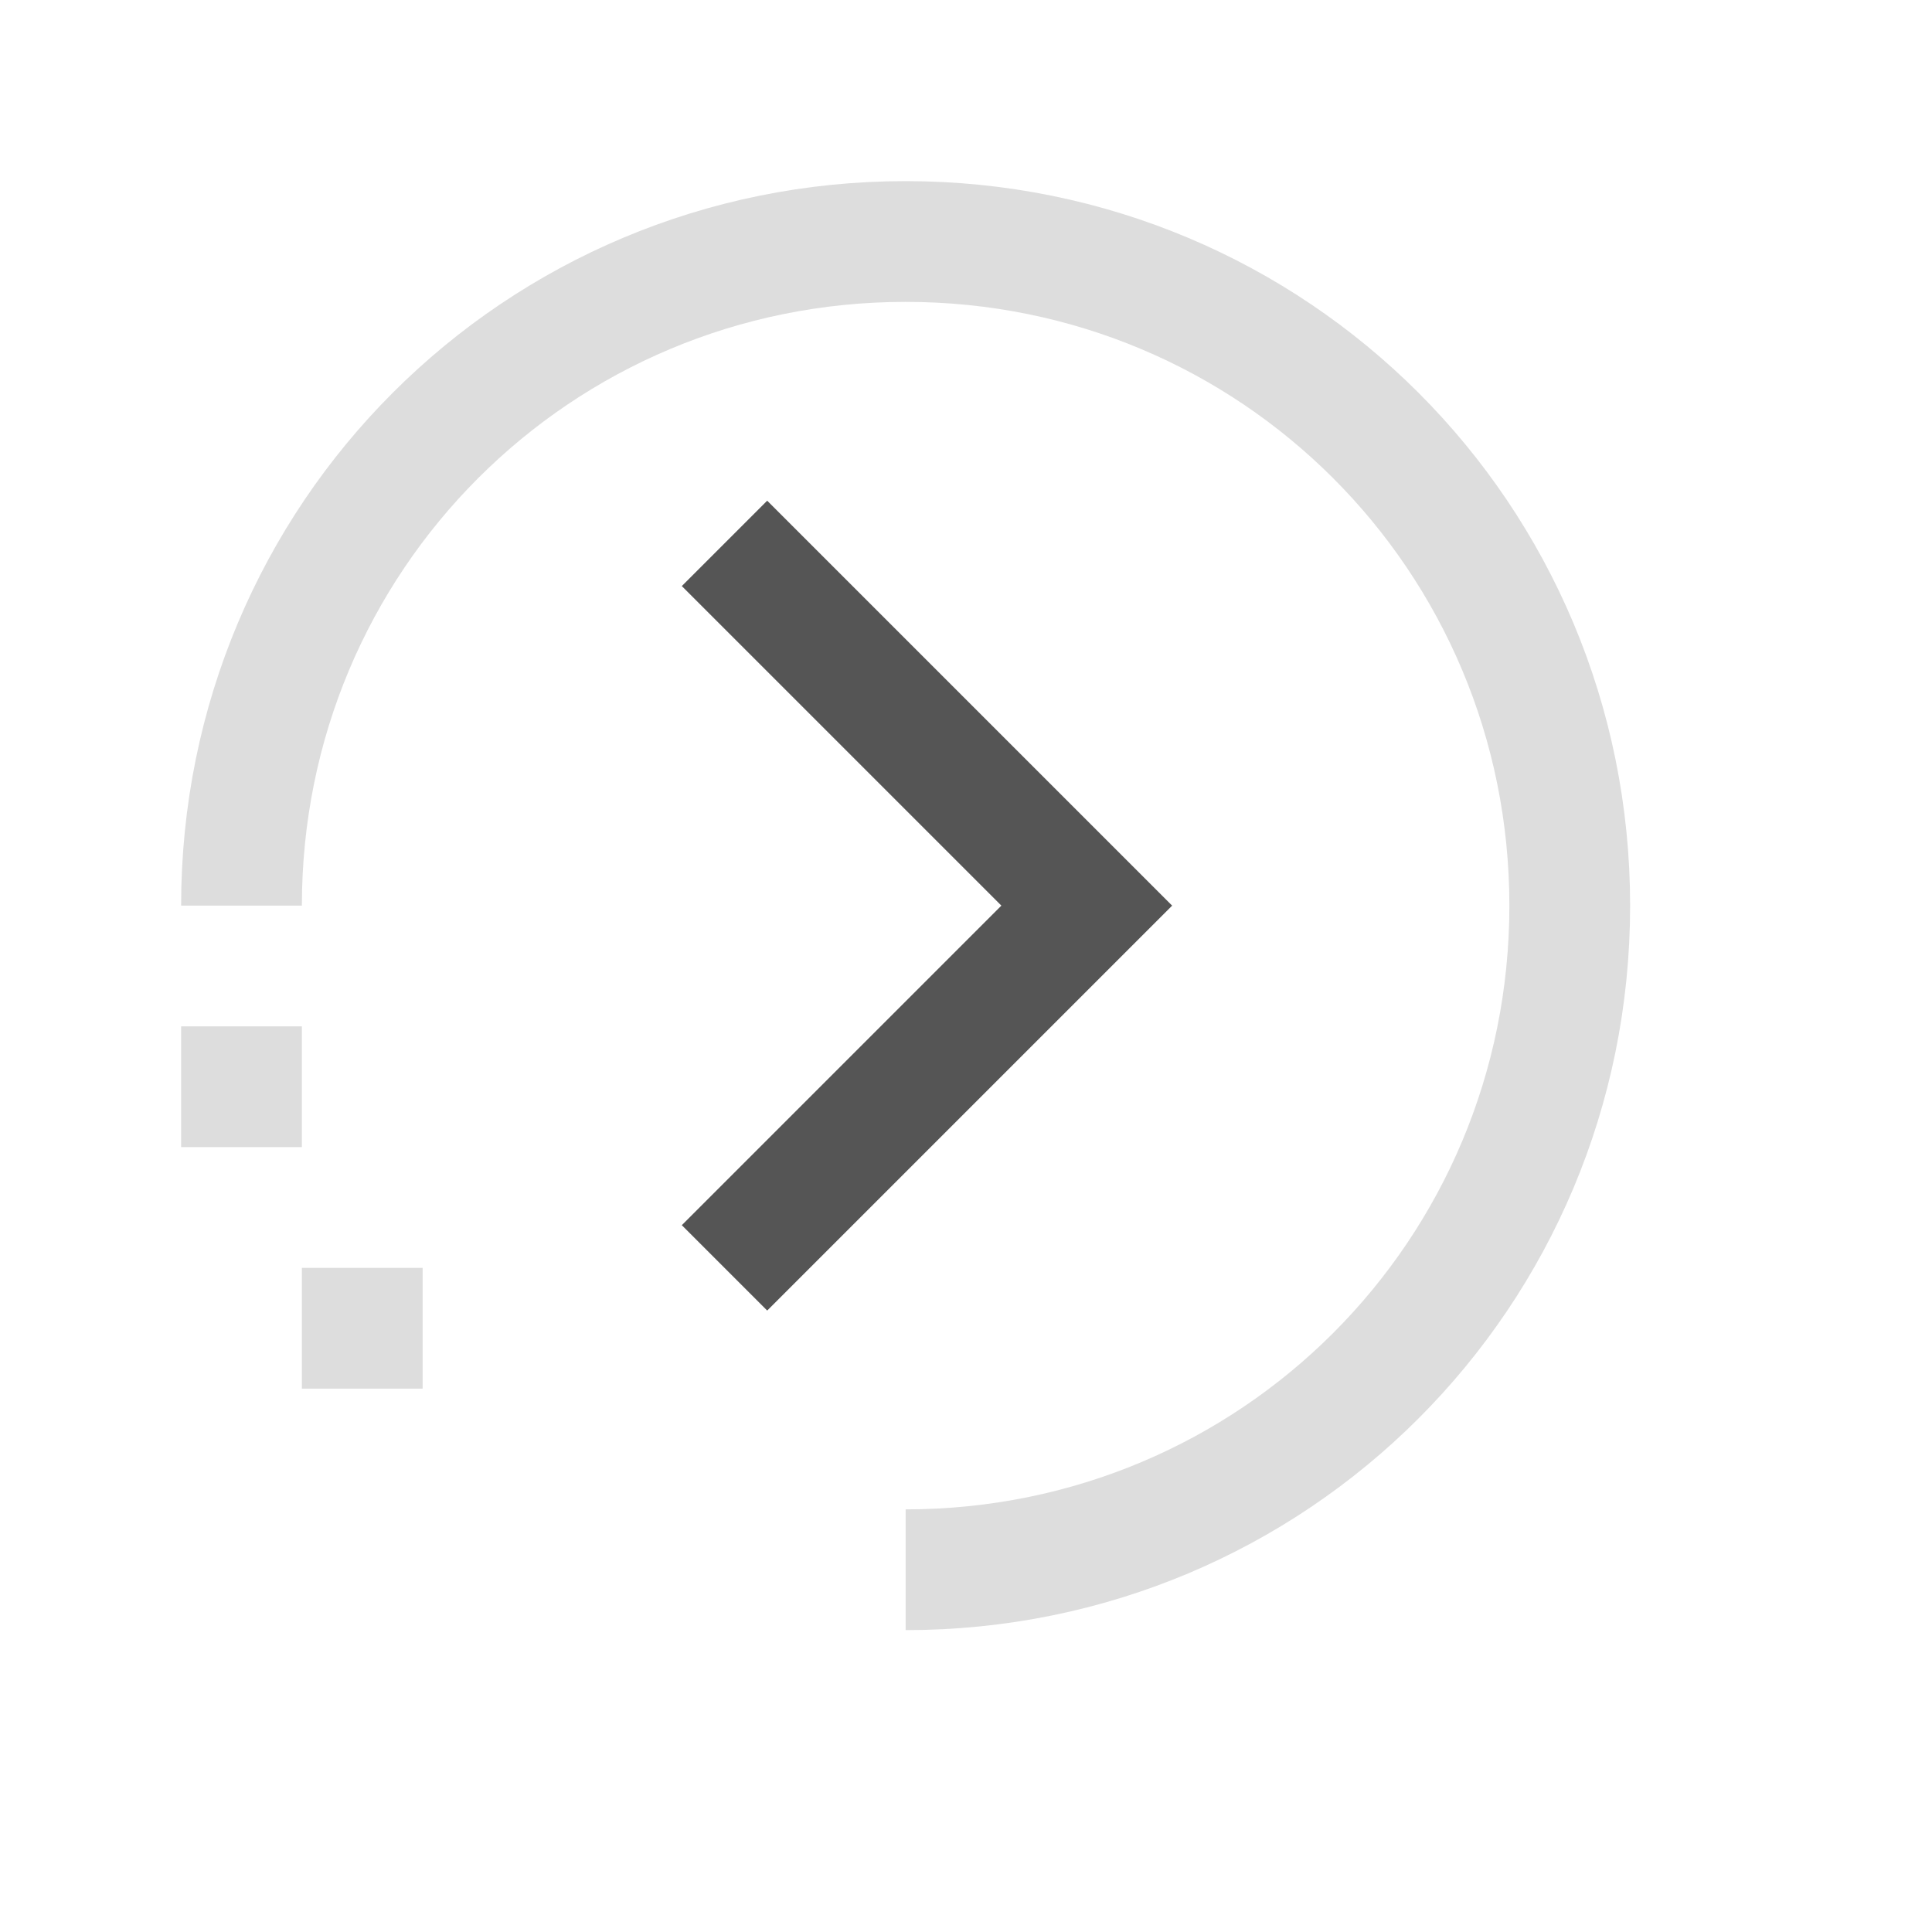 <svg xmlns="http://www.w3.org/2000/svg" preserveAspectRatio="none" viewBox="2 2 64 64">
<g fill="none" stroke="#DDD" stroke-width="4">
   <path stroke="#555" d="M26,20 L38,32 L26,44"/>
   <path d="M10,32c0-12.2,9.8-22,22-22s22,9.8,22,22s-9.8,22-22,22"/>
</g>
<rect fill="#DDD" x="8" y="36" width="4" height="4"/>
<rect fill="#DDD" x="12" y="44" width="4" height="4"/>
</svg>